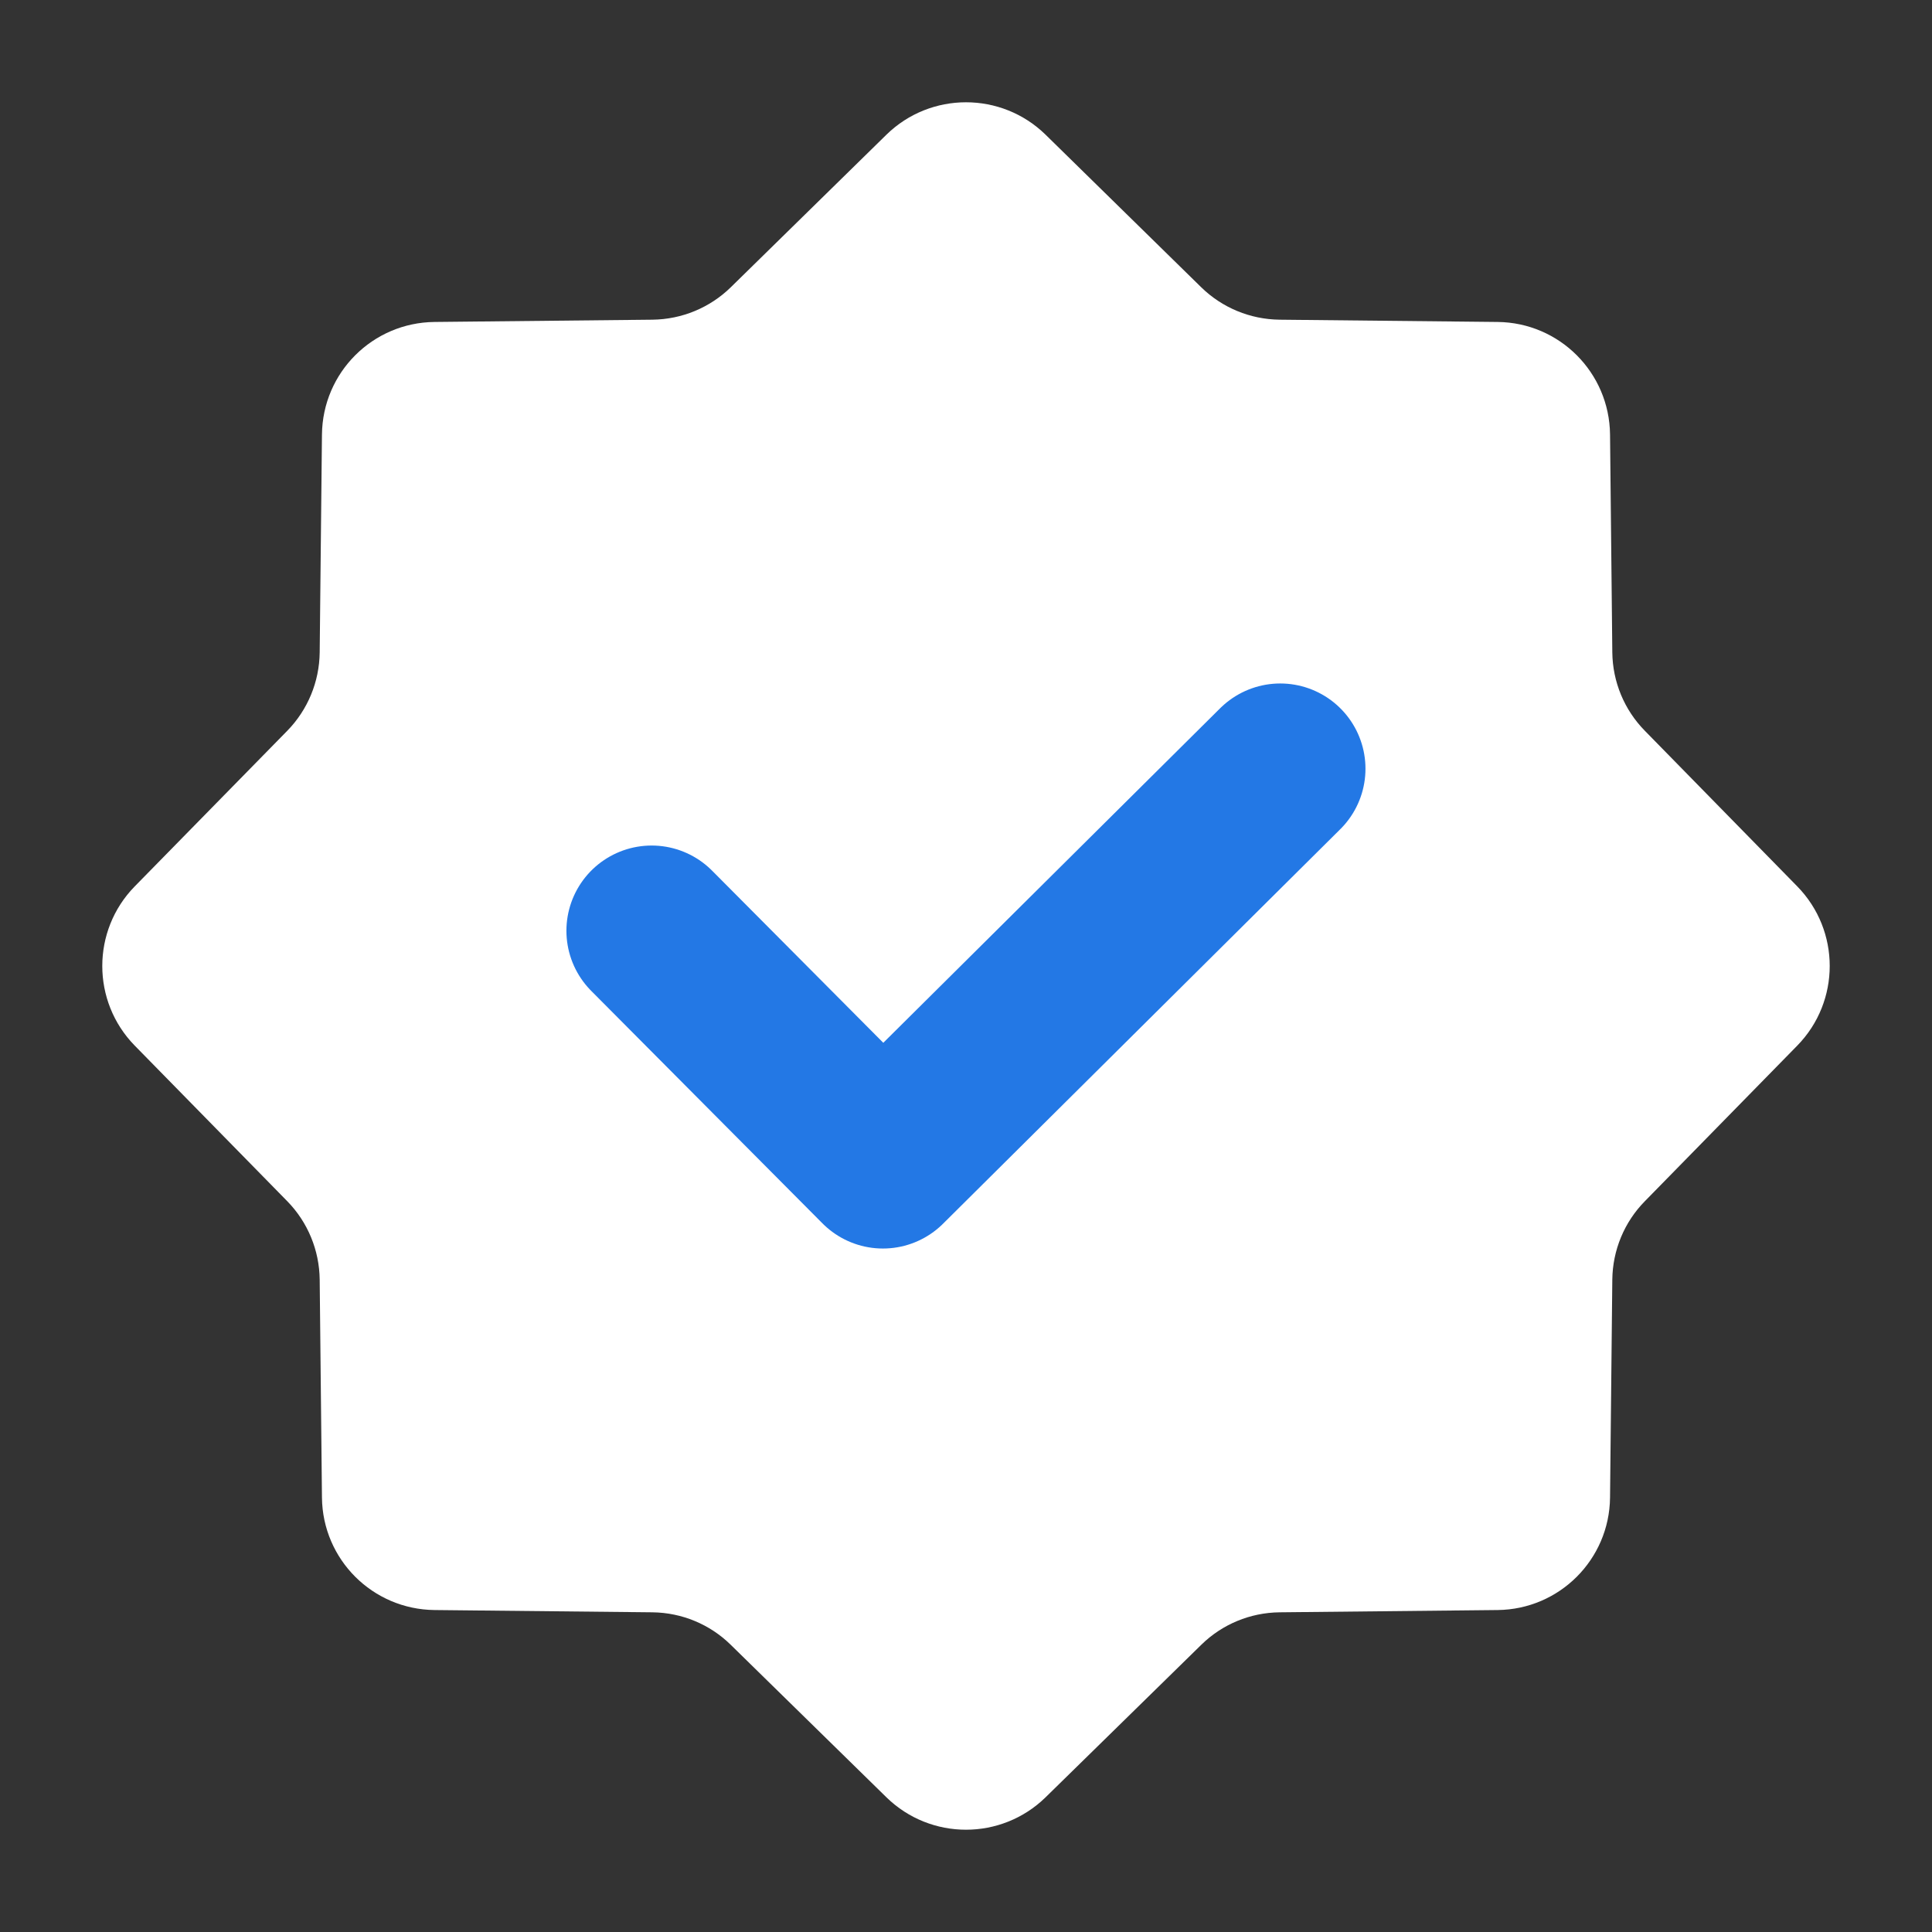 <svg xmlns="http://www.w3.org/2000/svg" width="17" height="17" viewBox="0 0 17 17" fill="none">
  <rect x="0" y="0" width="17" height="17" fill="#333333" stroke="none"/>
  <path d="M7.8 1.185C8.189 0.805 8.811 0.805 9.2 1.185L10.57 2.528C10.754 2.708 11.001 2.81 11.259 2.813L13.178 2.833C13.722 2.839 14.161 3.278 14.167 3.823L14.187 5.741C14.19 5.999 14.292 6.246 14.473 6.43L15.815 7.8C16.195 8.189 16.195 8.811 15.815 9.2L14.473 10.57C14.292 10.754 14.19 11.001 14.187 11.259L14.167 13.178C14.161 13.722 13.722 14.161 13.178 14.167L11.259 14.187C11.001 14.19 10.754 14.292 10.57 14.473L9.2 15.815C8.811 16.195 8.189 16.195 7.8 15.815L6.43 14.473C6.246 14.292 5.999 14.19 5.741 14.187L3.823 14.167C3.278 14.161 2.839 13.722 2.833 13.178L2.813 11.259C2.81 11.001 2.708 10.754 2.528 10.57L1.185 9.2C0.805 8.811 0.805 8.189 1.185 7.8L2.528 6.43C2.708 6.246 2.81 5.999 2.813 5.741L2.833 3.823C2.839 3.278 3.278 2.839 3.823 2.833L5.741 2.813C5.999 2.81 6.246 2.708 6.43 2.528L7.8 1.185Z" fill="white"/>
  <path d="M5.734 8.19L7.769 10.236L11.265 6.764" stroke="#2378E5" stroke-width="1.5" stroke-linecap="round" stroke-linejoin="round"/>
</svg>